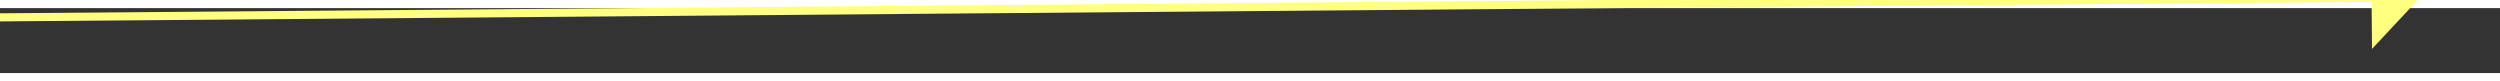 ﻿<?xml version="1.0" encoding="utf-8"?>
<svg version="1.1" xmlns:xlink="http://www.w3.org/1999/xlink" width="308px" height="10px" preserveAspectRatio="xMinYMid meet" viewBox="712 10559  308 8" xmlns="http://www.w3.org/2000/svg">
  <rect x="712" y="10559" width="308" height="8" fill="#333333" stroke="none"/>
  <g transform="matrix(0.225 -0.974 0.974 0.225 -9621.079 9030.646 )">
    <path d="M 1010 10568.8  L 1016 10562.5  L 1010 10556.2  L 1010 10568.8  Z " fill-rule="nonzero" fill="#ffff80" stroke="none" transform="matrix(0.233 0.972 -0.972 0.233 10935.357 7257.291 )" />
    <path d="M 716 10562.5  L 1011 10562.5  " stroke-width="1" stroke="#ffff80" fill="none" transform="matrix(0.233 0.972 -0.972 0.233 10935.357 7257.291 )" />
  </g>
</svg>